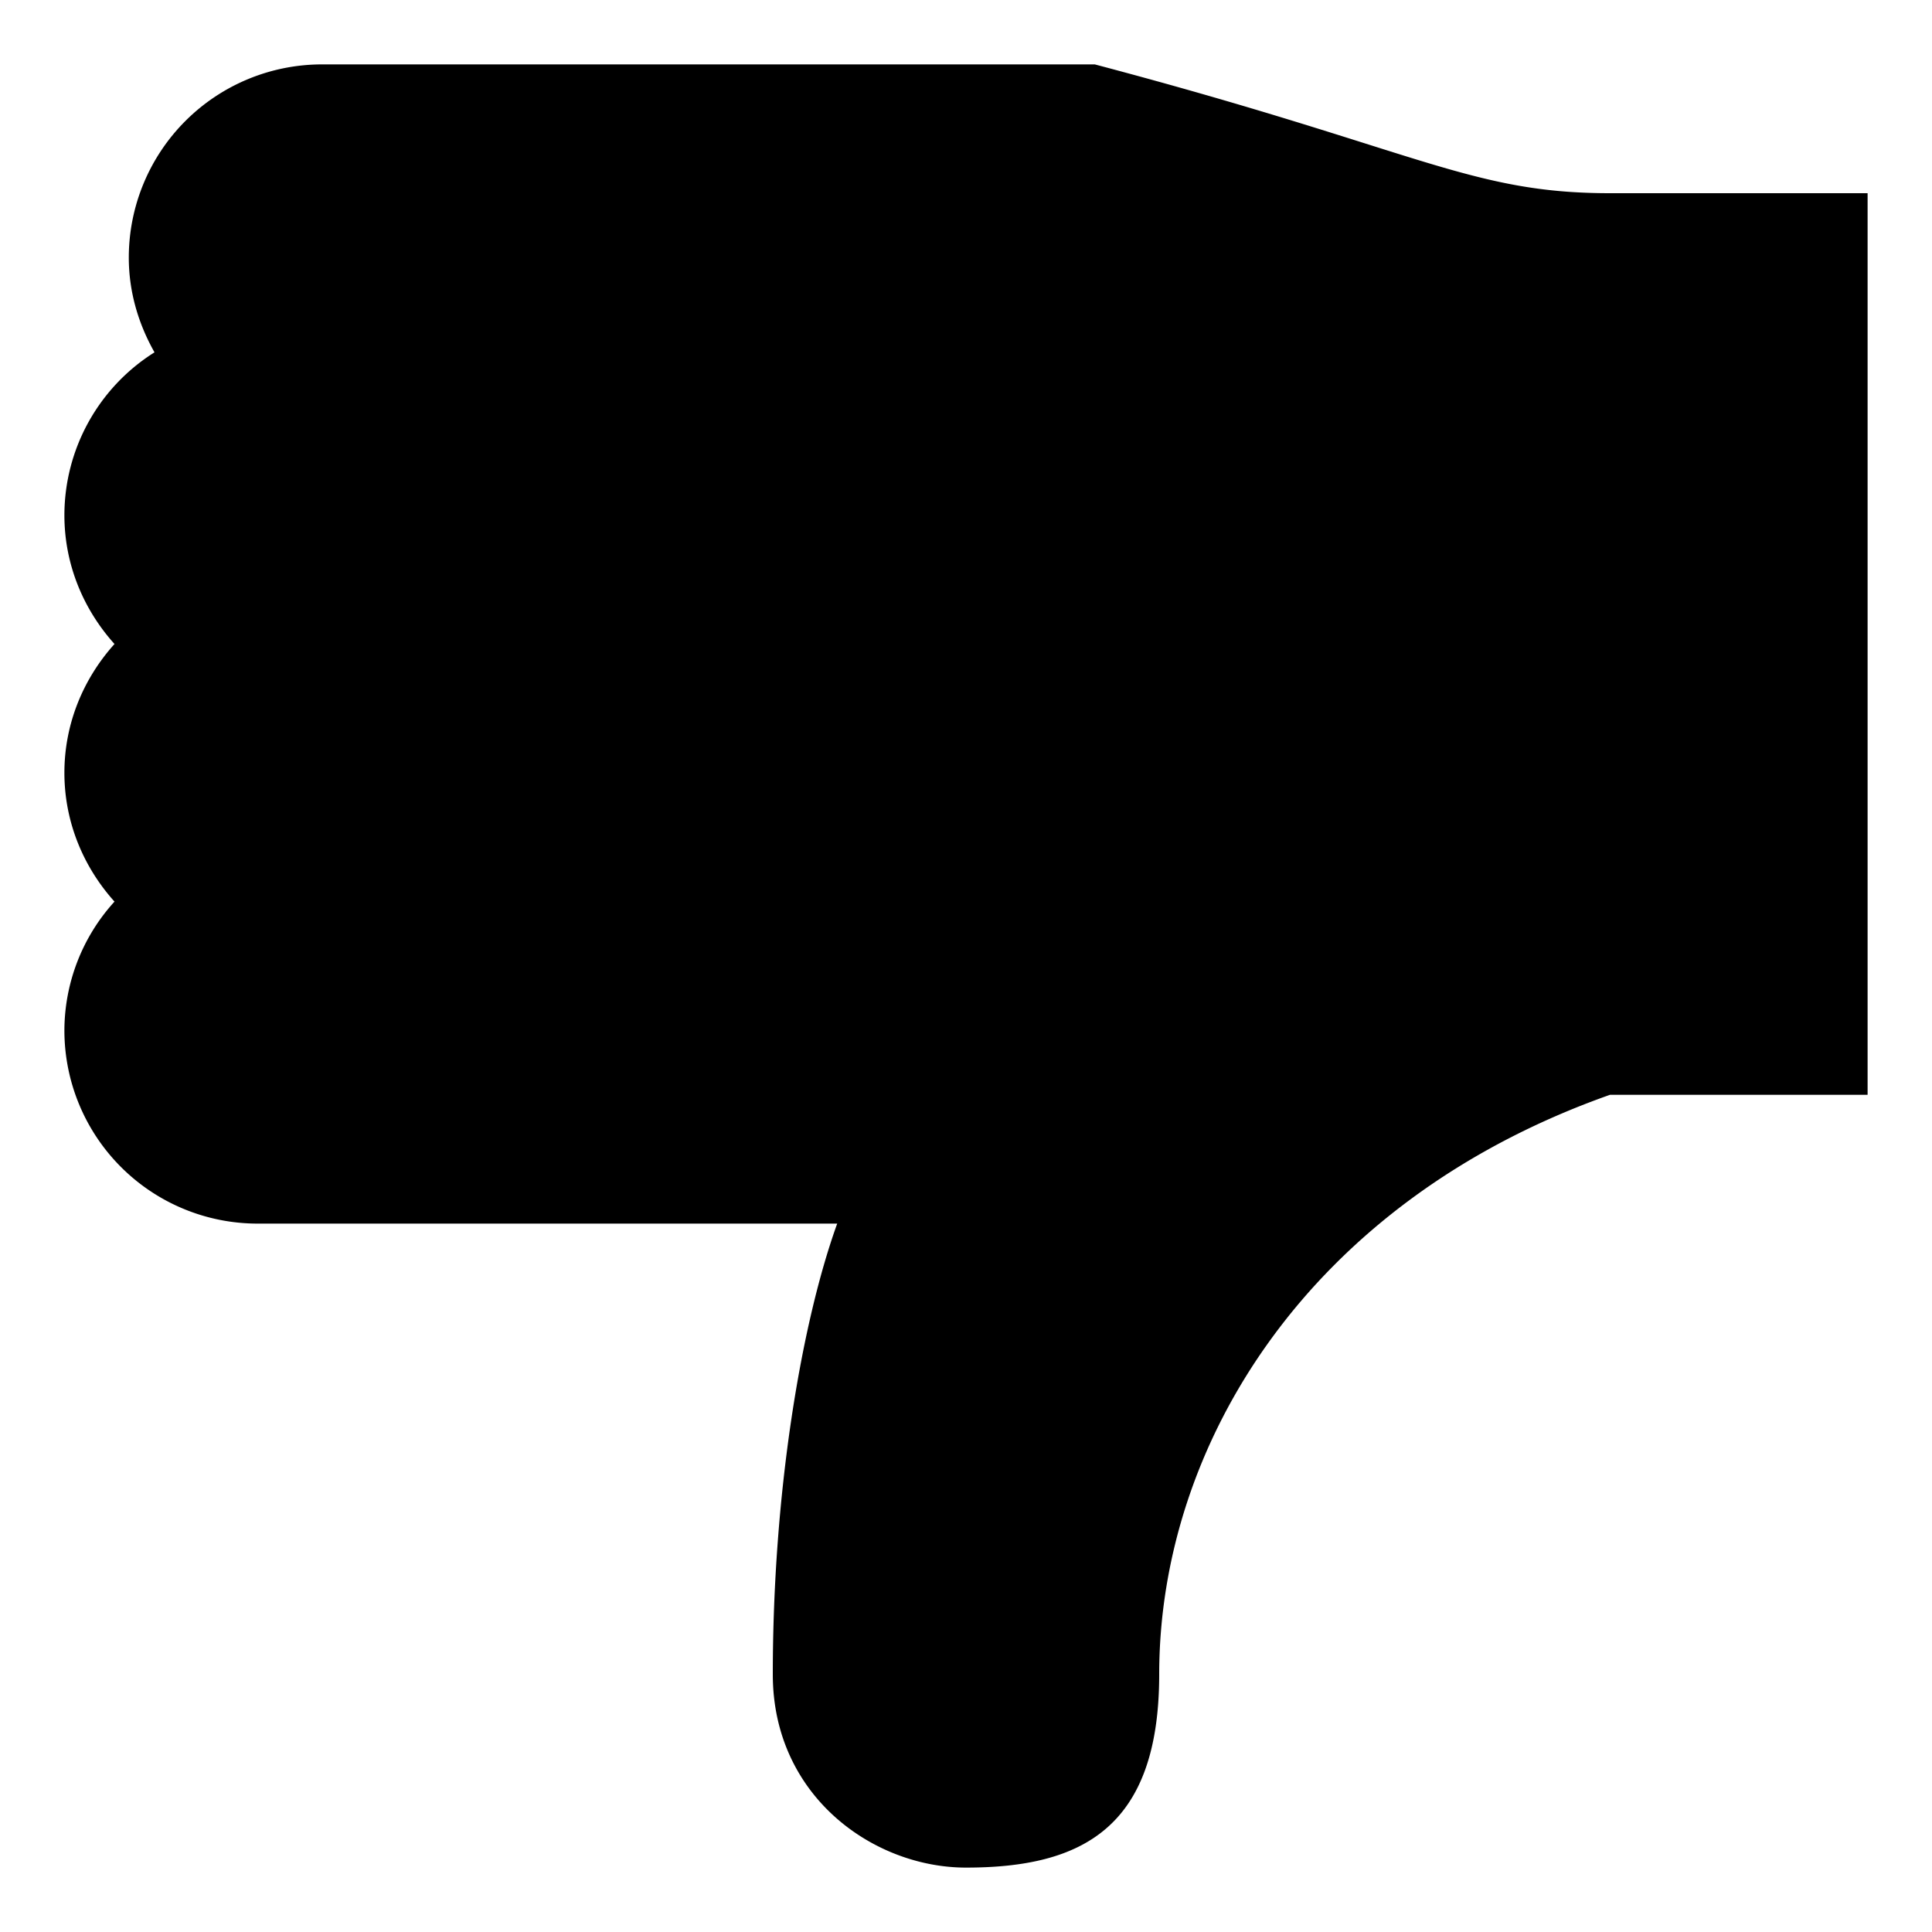 <svg xmlns="http://www.w3.org/2000/svg" width="30" height="30" viewBox="0 0 30 30"><path d="M1.778 14A2.982 2.982 0 0 0 1 16a3 3 0 0 0 3 3h9c-.563 1.563-1 4.188-1 7 0 1.891 1.563 3 3 3 1.792 0 3-.609 3-3 0-3.563 2.313-7.344 7-9h4V3h-4c-2.188 0-2.959-.667-8-2H5a3 3 0 0 0-3 3c0 .537.152 1.034.399 1.471A2.99 2.99 0 0 0 1 8c0 .771.3 1.469.778 2C1.3 10.531 1 11.229 1 12s.3 1.469.778 2z"/></svg>
